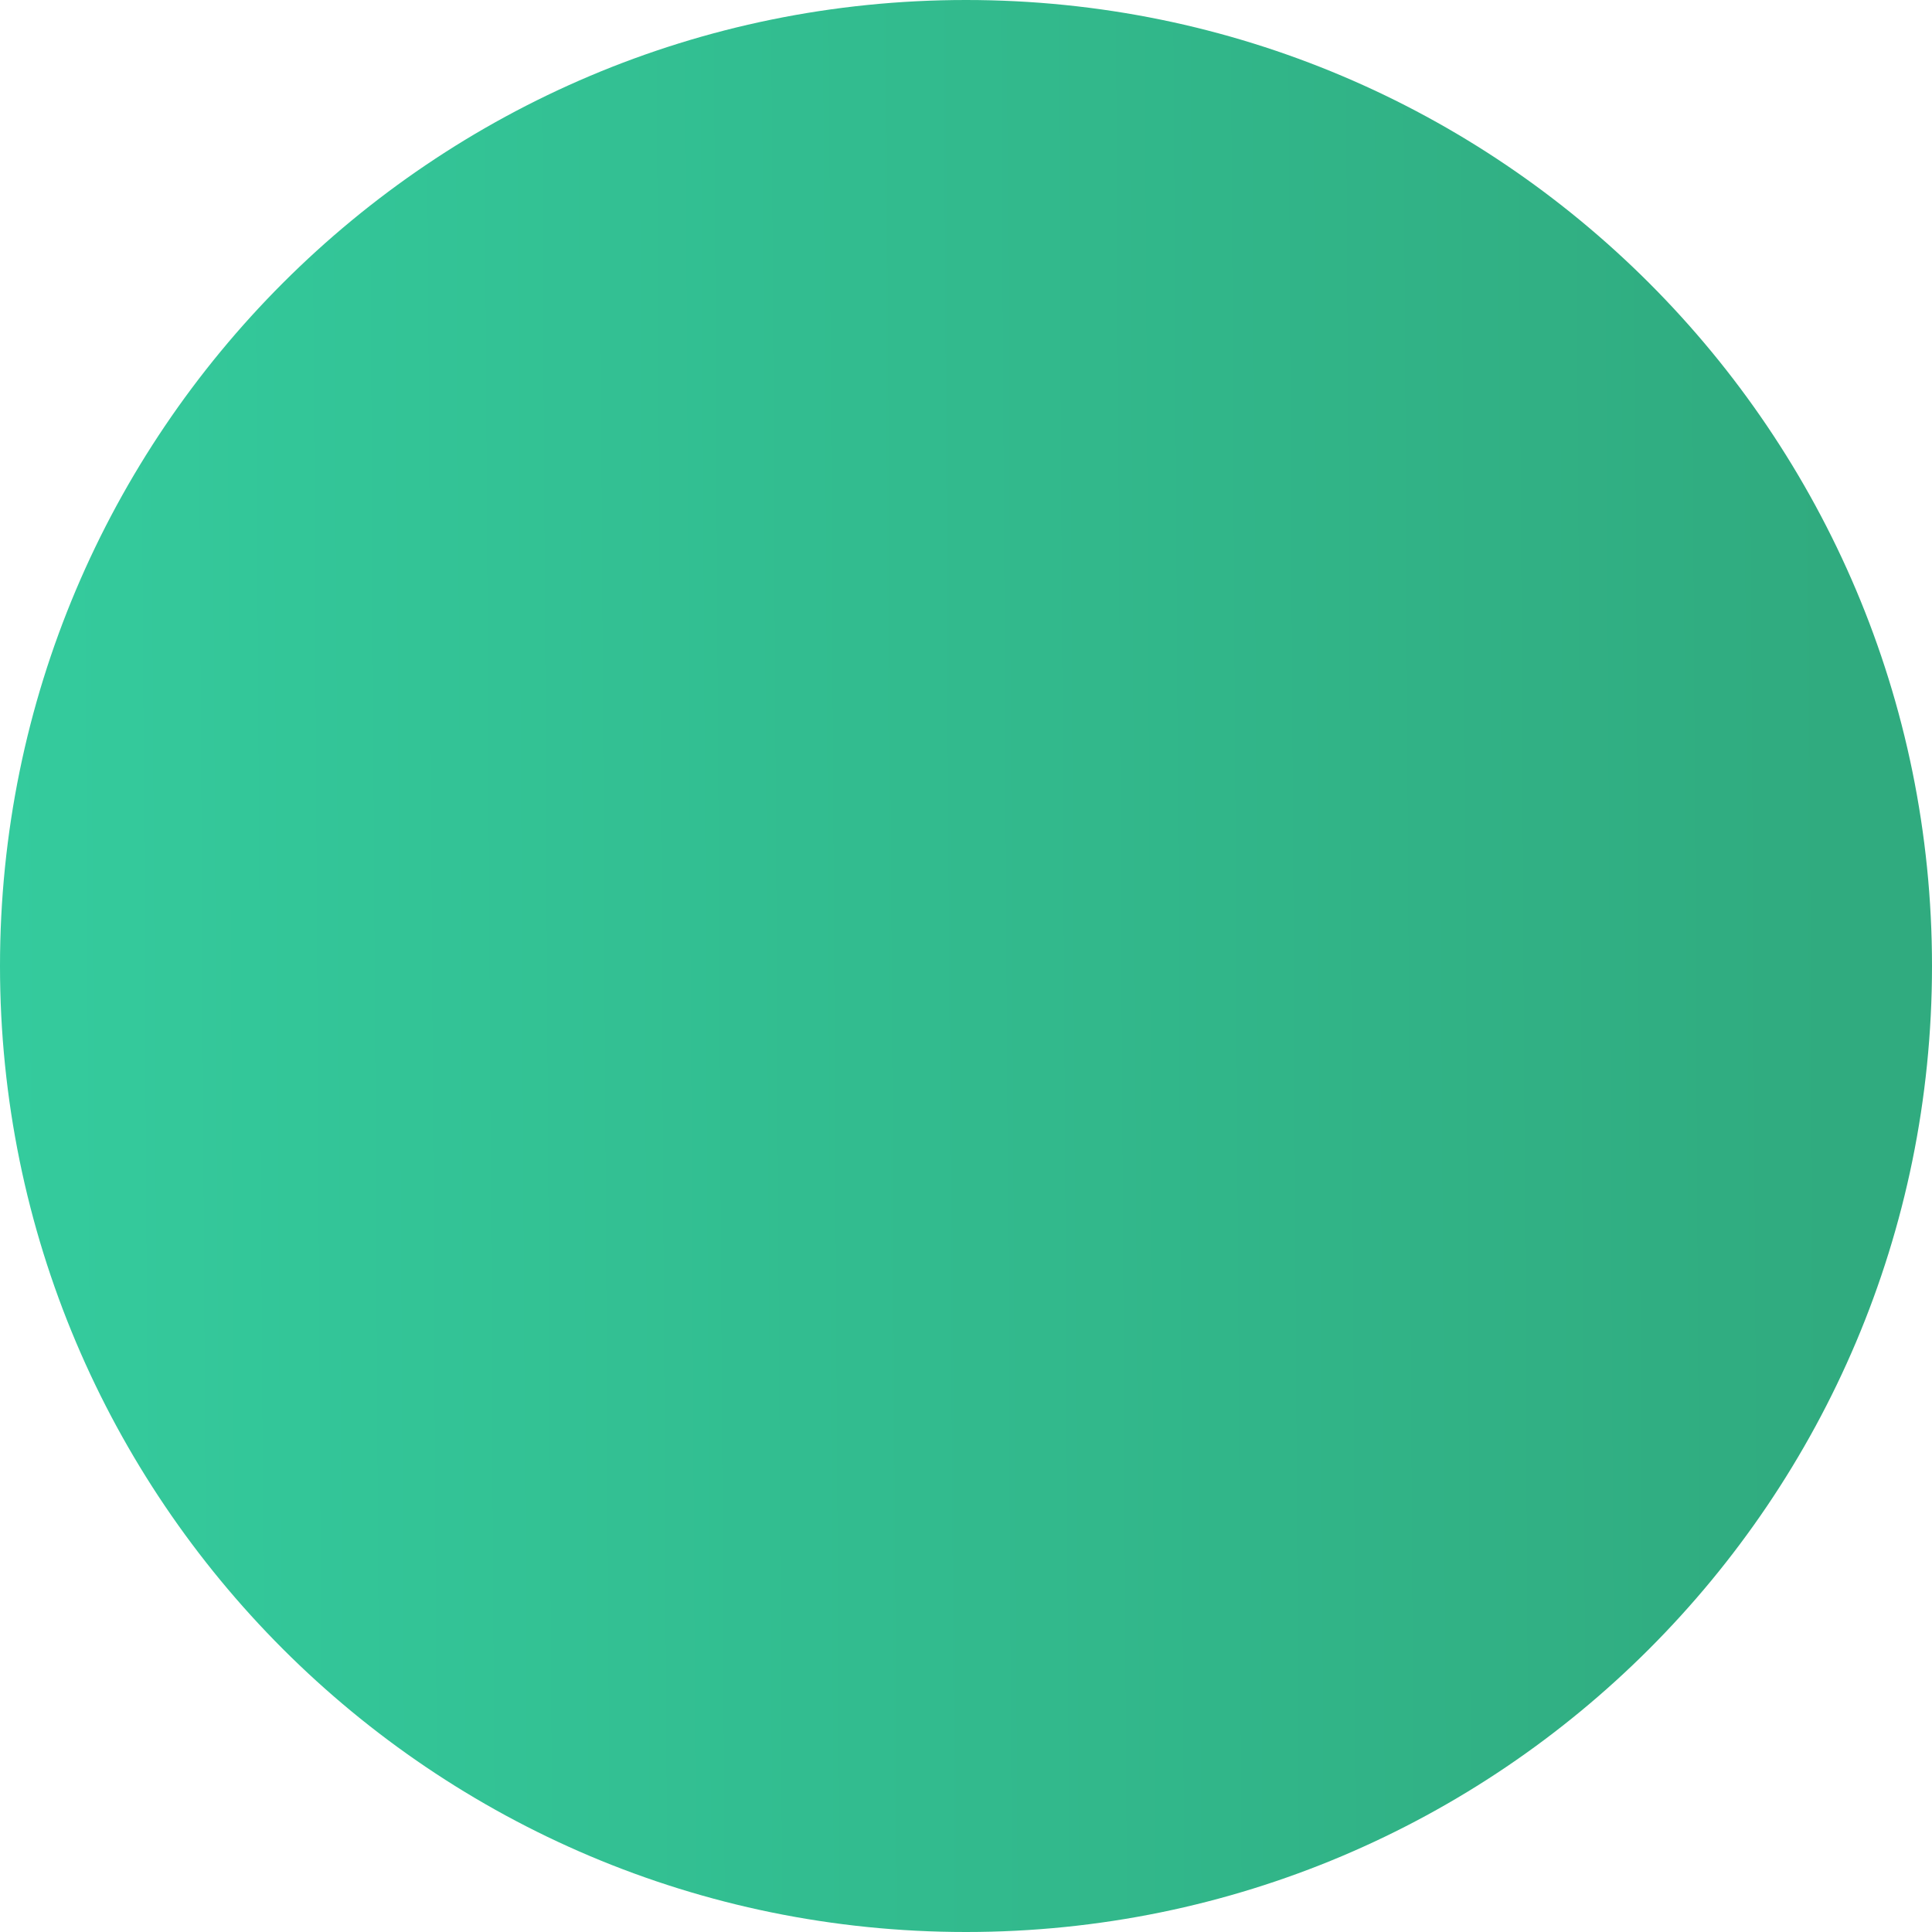 <svg width="80" height="80" viewBox="0 0 80 80" fill="none" xmlns="http://www.w3.org/2000/svg">
<path id="Oval" d="M40 80C62.091 80 80 62.091 80 40C80 17.909 62.091 0 40 0C17.909 0 0 17.909 0 40C0 62.091 17.909 80 40 80Z" fill="url(#paint0_linear_1230_3771)"/>
<defs>
<linearGradient id="paint0_linear_1230_3771" x1="0.025" y1="35.282" x2="76.133" y2="34.841" gradientUnits="userSpaceOnUse">
<stop stop-color="#34CB9D"/>
<stop offset="1" stop-color="#30AB7F"/>
</linearGradient>
</defs>
</svg>
